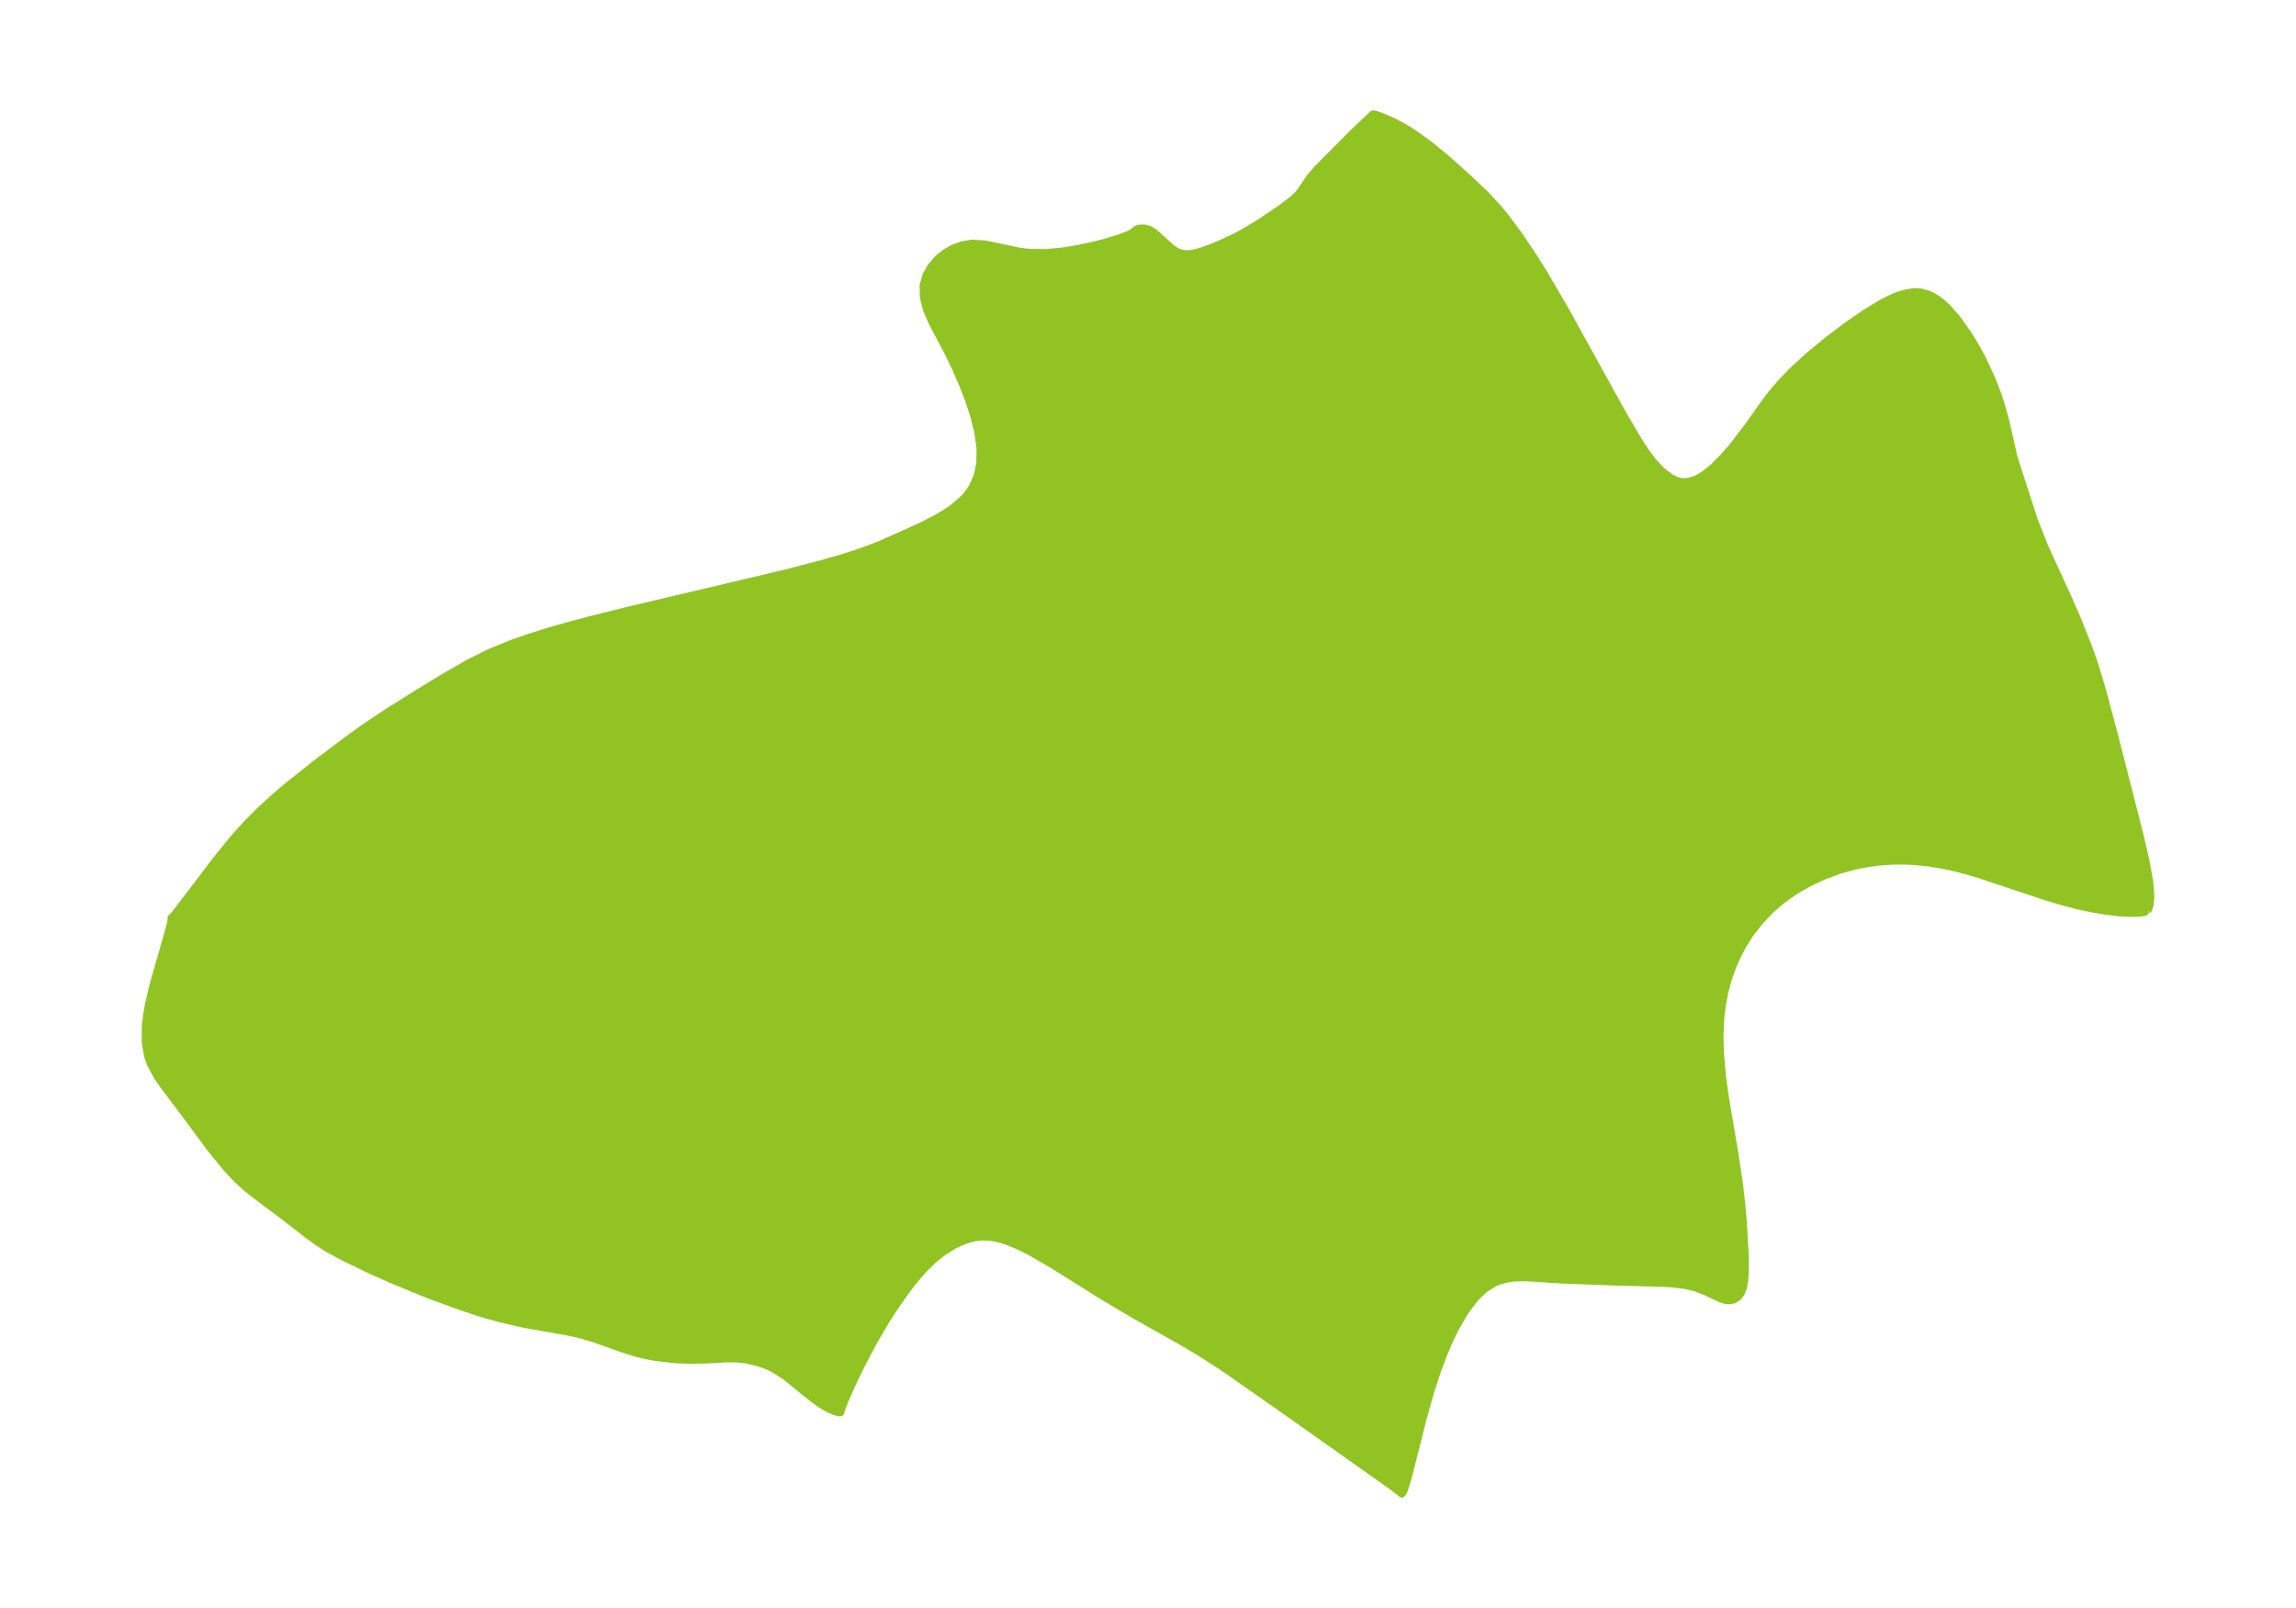 <?xml version="1.0" encoding="UTF-8"?>
<!DOCTYPE svg  PUBLIC '-//W3C//DTD SVG 1.1//EN'  'http://www.w3.org/Graphics/SVG/1.1/DTD/svg11.dtd'>
<svg width="371.52pt" height="260.23pt" version="1.1" viewBox="0 0 371.52 260.23" xmlns="http://www.w3.org/2000/svg" xmlns:xlink="http://www.w3.org/1999/xlink">
 <defs>
  <style type="text/css">*{stroke-linejoin: round; stroke-linecap: butt}</style>
 </defs>
 <g id="figure_1">
  <g id="patch_1">
   <path d="m0 260.23h371.52v-260.23h-371.52v260.23z" fill="none"/>
  </g>
  <g id="axes_1">
   <g id="PatchCollection_1">
    <defs>
     <path id="m0636cd662e" d="m347.55-112.87-0.097 0.027-0.409 0.322-1.119 0.155-1.529 0.009-1.419-0.087-2.136-0.245-2.182-0.363-2.236-0.476-2.507-0.644-2.827-0.84-10.792-3.599-2.269-0.665-1.792-0.461-1.778-0.388-2.256-0.376-2.318-0.242-1.896-0.085-1.875 0.02-2.084 0.148-1.88 0.251-1.867 0.366-2.528 0.688-2.465 0.901-1.999 0.91-2.169 1.192-1.645 1.075-1.435 1.087-1.495 1.314-1.665 1.741-1.608 2.064-1.209 1.913-1.009 1.952-0.668 1.558-0.632 1.79-0.587 2.159-0.384 1.98-0.256 2.031-0.151 2.936 0.069 2.91 0.35 3.884 0.458 3.319 1.556 9.167 0.715 4.795 0.371 3.235 0.282 3.178 0.282 5.025 0.013 2.924-0.101 1.359-0.208 1.123-0.355 0.914-0.536 0.682-0.784 0.463-0.734 0.119-0.622-0.078-0.76-0.246-2.508-1.187-1.62-0.62-1.667-0.378-2.078-0.241-1.534-0.094-7.13-0.181-9.033-0.346-5.389-0.34-1.105-0.029-1.431 0.06-0.796 0.103-1.505 0.386-0.715 0.297-1.59 1.008-1.45 1.381-1.698 2.239-1.535 2.651-0.938 1.934-0.884 2.053-1.008 2.64-1.225 3.732-1.14 4.065-2.397 9.499-0.519 1.737-0.348 0.929-0.287 0.308-1.897-1.445-18.593-13.144-7.492-5.234-1.927-1.305-3.025-1.928-2.837-1.678-6.941-3.905-2.769-1.615-3.549-2.144-7.345-4.603-3.845-2.233-1.792-0.895-1.787-0.741-1.368-0.427-1.363-0.268-1.355-0.068-1.226 0.142-1.404 0.381-1.393 0.584-0.74 0.388-1.151 0.712-0.721 0.514-1.234 1.009-1.226 1.174-1.323 1.457-1.485 1.851-2.17 3.064-1.367 2.126-1.94 3.29-1.982 3.72-1.572 3.233-1.257 2.857-0.53 1.37-0.157 0.558-0.251 0.058-0.854-0.227-0.767-0.346-0.986-0.539-0.732-0.463-1.785-1.347-3.713-3.026-1.98-1.244-1.198-0.533-1.235-0.417-1.807-0.426-1.482-0.163-1.516-0.026-3.627 0.196-2.407 0.044-2.579-0.101-3.197-0.382-1.552-0.298-1.538-0.376-2.293-0.723-4.544-1.622-2.317-0.68-1.879-0.4-6.787-1.198-2.108-0.453-2.566-0.629-2.342-0.659-3.468-1.142-4.918-1.8-5.503-2.239-4.128-1.812-4.359-2.114-2.773-1.497-1.586-1.031-1.539-1.118-4.046-3.147-3.97-2.961-1.902-1.484-1.68-1.553-1.598-1.708-2.535-3.105-4.18-5.659-3.106-4.099-1.391-1.982-1.108-2.071-0.411-1.146-0.402-2.272 0.008-2.591 0.219-1.923 0.303-1.719 0.68-2.944 2.562-8.959 0.322-1.247 0.119-0.67-0.052-0.171 0.466-0.46 0.514-0.643 6.489-8.518 2.669-3.282 1.958-2.196 2.241-2.261 2.327-2.132 2.374-2.021 4.776-3.779 4.671-3.514 2.699-1.952 3.705-2.479 5.065-3.184 3.934-2.411 4.348-2.499 3.322-1.653 3.561-1.463 3.055-1.069 3.102-0.968 3.135-0.895 3.159-0.843 6.364-1.587 25.569-6.04 6.226-1.629 3.022-0.88 2.924-0.948 2.788-1.041 4.907-2.172 2.265-1.05 2.183-1.118 1.582-0.936 1.06-0.724 1.632-1.376 0.446-0.468 0.609-0.751 0.582-0.909 0.749-1.756 0.402-1.91 0.041-2.433-0.346-2.538-0.636-2.597-0.851-2.615-1.012-2.608-1.114-2.548-1.169-2.445-2.65-5.03-0.869-2.032-0.523-2.031-0.043-1.964 0.455-1.626 0.856-1.49 0.928-1.086 0.368-0.35 1.011-0.791 1.336-0.753 1.503-0.535 1.594-0.241 2.023 0.127 5.549 1.164 1.578 0.199 2.765 0.032 2.909-0.283 2.186-0.362 2.158-0.456 2.314-0.588 2.061-0.62 1.972-0.741 0.729-0.545 0.311-0.232 0.566-0.137 0.691-0.011 0.716 0.164 0.682 0.369 0.646 0.515 2.461 2.211 0.677 0.476 0.732 0.32 0.802 0.113 0.861-0.056 0.903-0.179 0.931-0.268 1.907-0.708 2.888-1.307 1.892-0.989 2.711-1.647 3.246-2.193 2.015-1.553 0.555-0.518 0.484-0.546 1.552-2.31 1.255-1.458 5.795-5.831 3.216-3.059 0.279-1.84e-4 0.516 0.142 1.398 0.53 1.306 0.598 1.173 0.612 1.587 0.951 1.017 0.679 1.999 1.467 2.667 2.177 3.662 3.279 2.675 2.526 2.111 2.287 1.119 1.355 2.319 3.107 2.346 3.5 1.731 2.769 3.356 5.758 9.027 16.329 2.366 4.069 0.995 1.601 0.668 1 1.138 1.508 1.402 1.503 1.381 1.064 0.911 0.454 0.507 0.157 0.622 0.091 0.957-0.078 1.093-0.364 0.715-0.372 0.797-0.524 1.224-1.002 1.661-1.666 1.546-1.793 2.678-3.506 2.021-2.884 1.496-2.012 1.371-1.613 1.979-2.074 2.791-2.57 3.308-2.702 2.842-2.128 2.951-2.035 2.513-1.532 1.133-0.597 1.329-0.593 1.267-0.425 1.532-0.271 1.187 0.035 1.33 0.363 0.736 0.351 0.764 0.477 0.817 0.635 0.799 0.744 1.523 1.73 1.881 2.643 1.366 2.28 0.869 1.623 1.506 3.22 0.96 2.469 0.528 1.581 0.802 2.888 1.251 5.53 0.214 0.764 3.156 9.754 1.689 4.275 3.697 8.05 1.507 3.449 1.849 4.616 0.971 2.749 1.18 3.891 1.99 7.427 4.202 16.461 0.958 4.128 0.592 3.33 0.18 1.918 0.01 0.771-0.106 1.091-0.114 0.458-0.167 0.391-0.153 0.124" stroke="#91c423"/>
    </defs>
    <g clip-path="url(#p3098c84508)">
     <use y="260.231" fill="#91c423" stroke="#91c423" xlink:href="#m0636cd662e"/>
    </g>
   </g>
  </g>
 </g>
 <defs>
  <clipPath id="p3098c84508">
   <rect x="7.2" y="7.2" width="357.12" height="245.83"/>
  </clipPath>
 </defs>
</svg>
